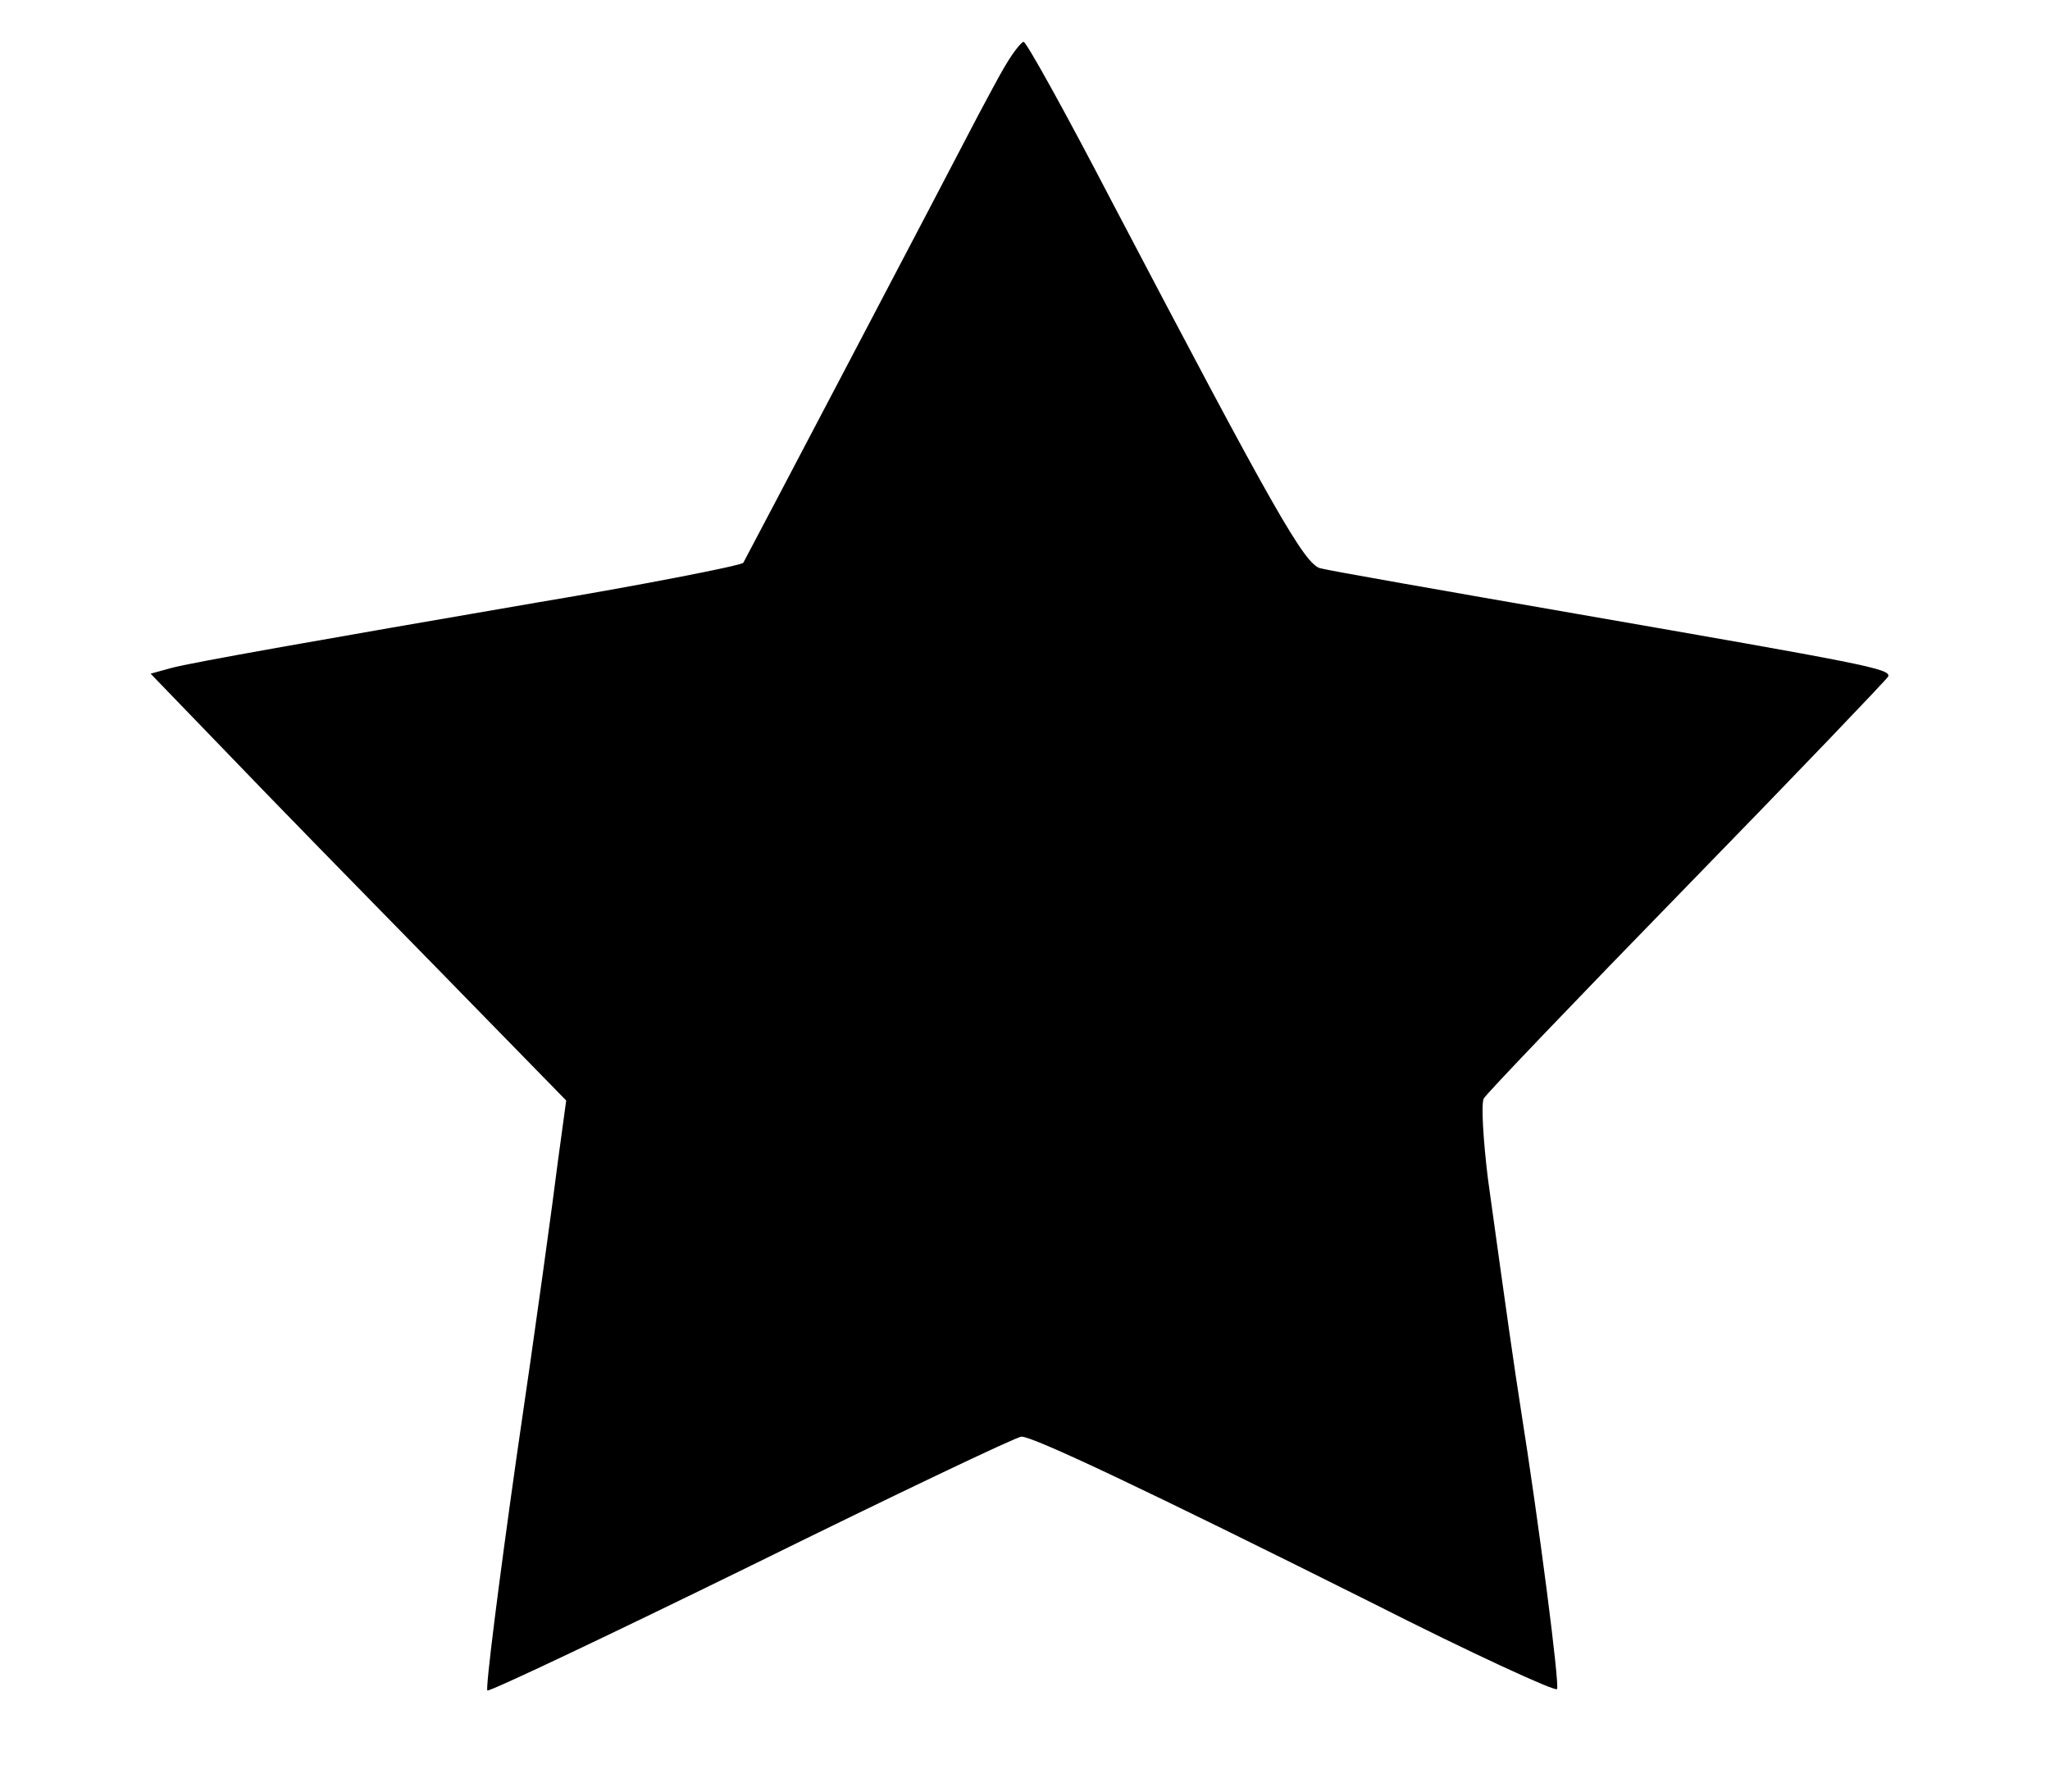 <svg version="1.0" xmlns="http://www.w3.org/2000/svg" width="294pt" height="257pt" viewBox="0 0 294 257" preserveAspectRatio="xMidYMid meet">
<g transform="translate(0,257) scale(0.1,-0.1)" stroke="none">
<path d="M1443 2478 c-11 -18 -28 -51 -40 -73 -44 -85 -333 -635 -337 -642 -3
-4 -152 -33 -296 -57 -308 -53 -496 -86 -525 -94 l-29 -8 169 -175 c93 -96
228 -233 298 -305 l129 -132 -12 -88 c-6 -49 -32 -239 -59 -422 -26 -183 -45
-334 -42 -336 3 -2 174 79 380 180 205 101 379 184 386 184 17 0 178 -76 502
-238 144 -73 264 -128 266 -124 4 6 -26 238 -52 402 -10 64 -19 127 -47 329
-7 57 -10 109 -6 116 4 7 135 144 292 305 157 161 286 296 288 300 4 11 -34
18 -448 90 -190 33 -355 62 -366 65 -23 5 -68 85 -300 527 -65 125 -122 228
-126 228 -3 0 -15 -15 -25 -32z"/>
</g>
</svg>
